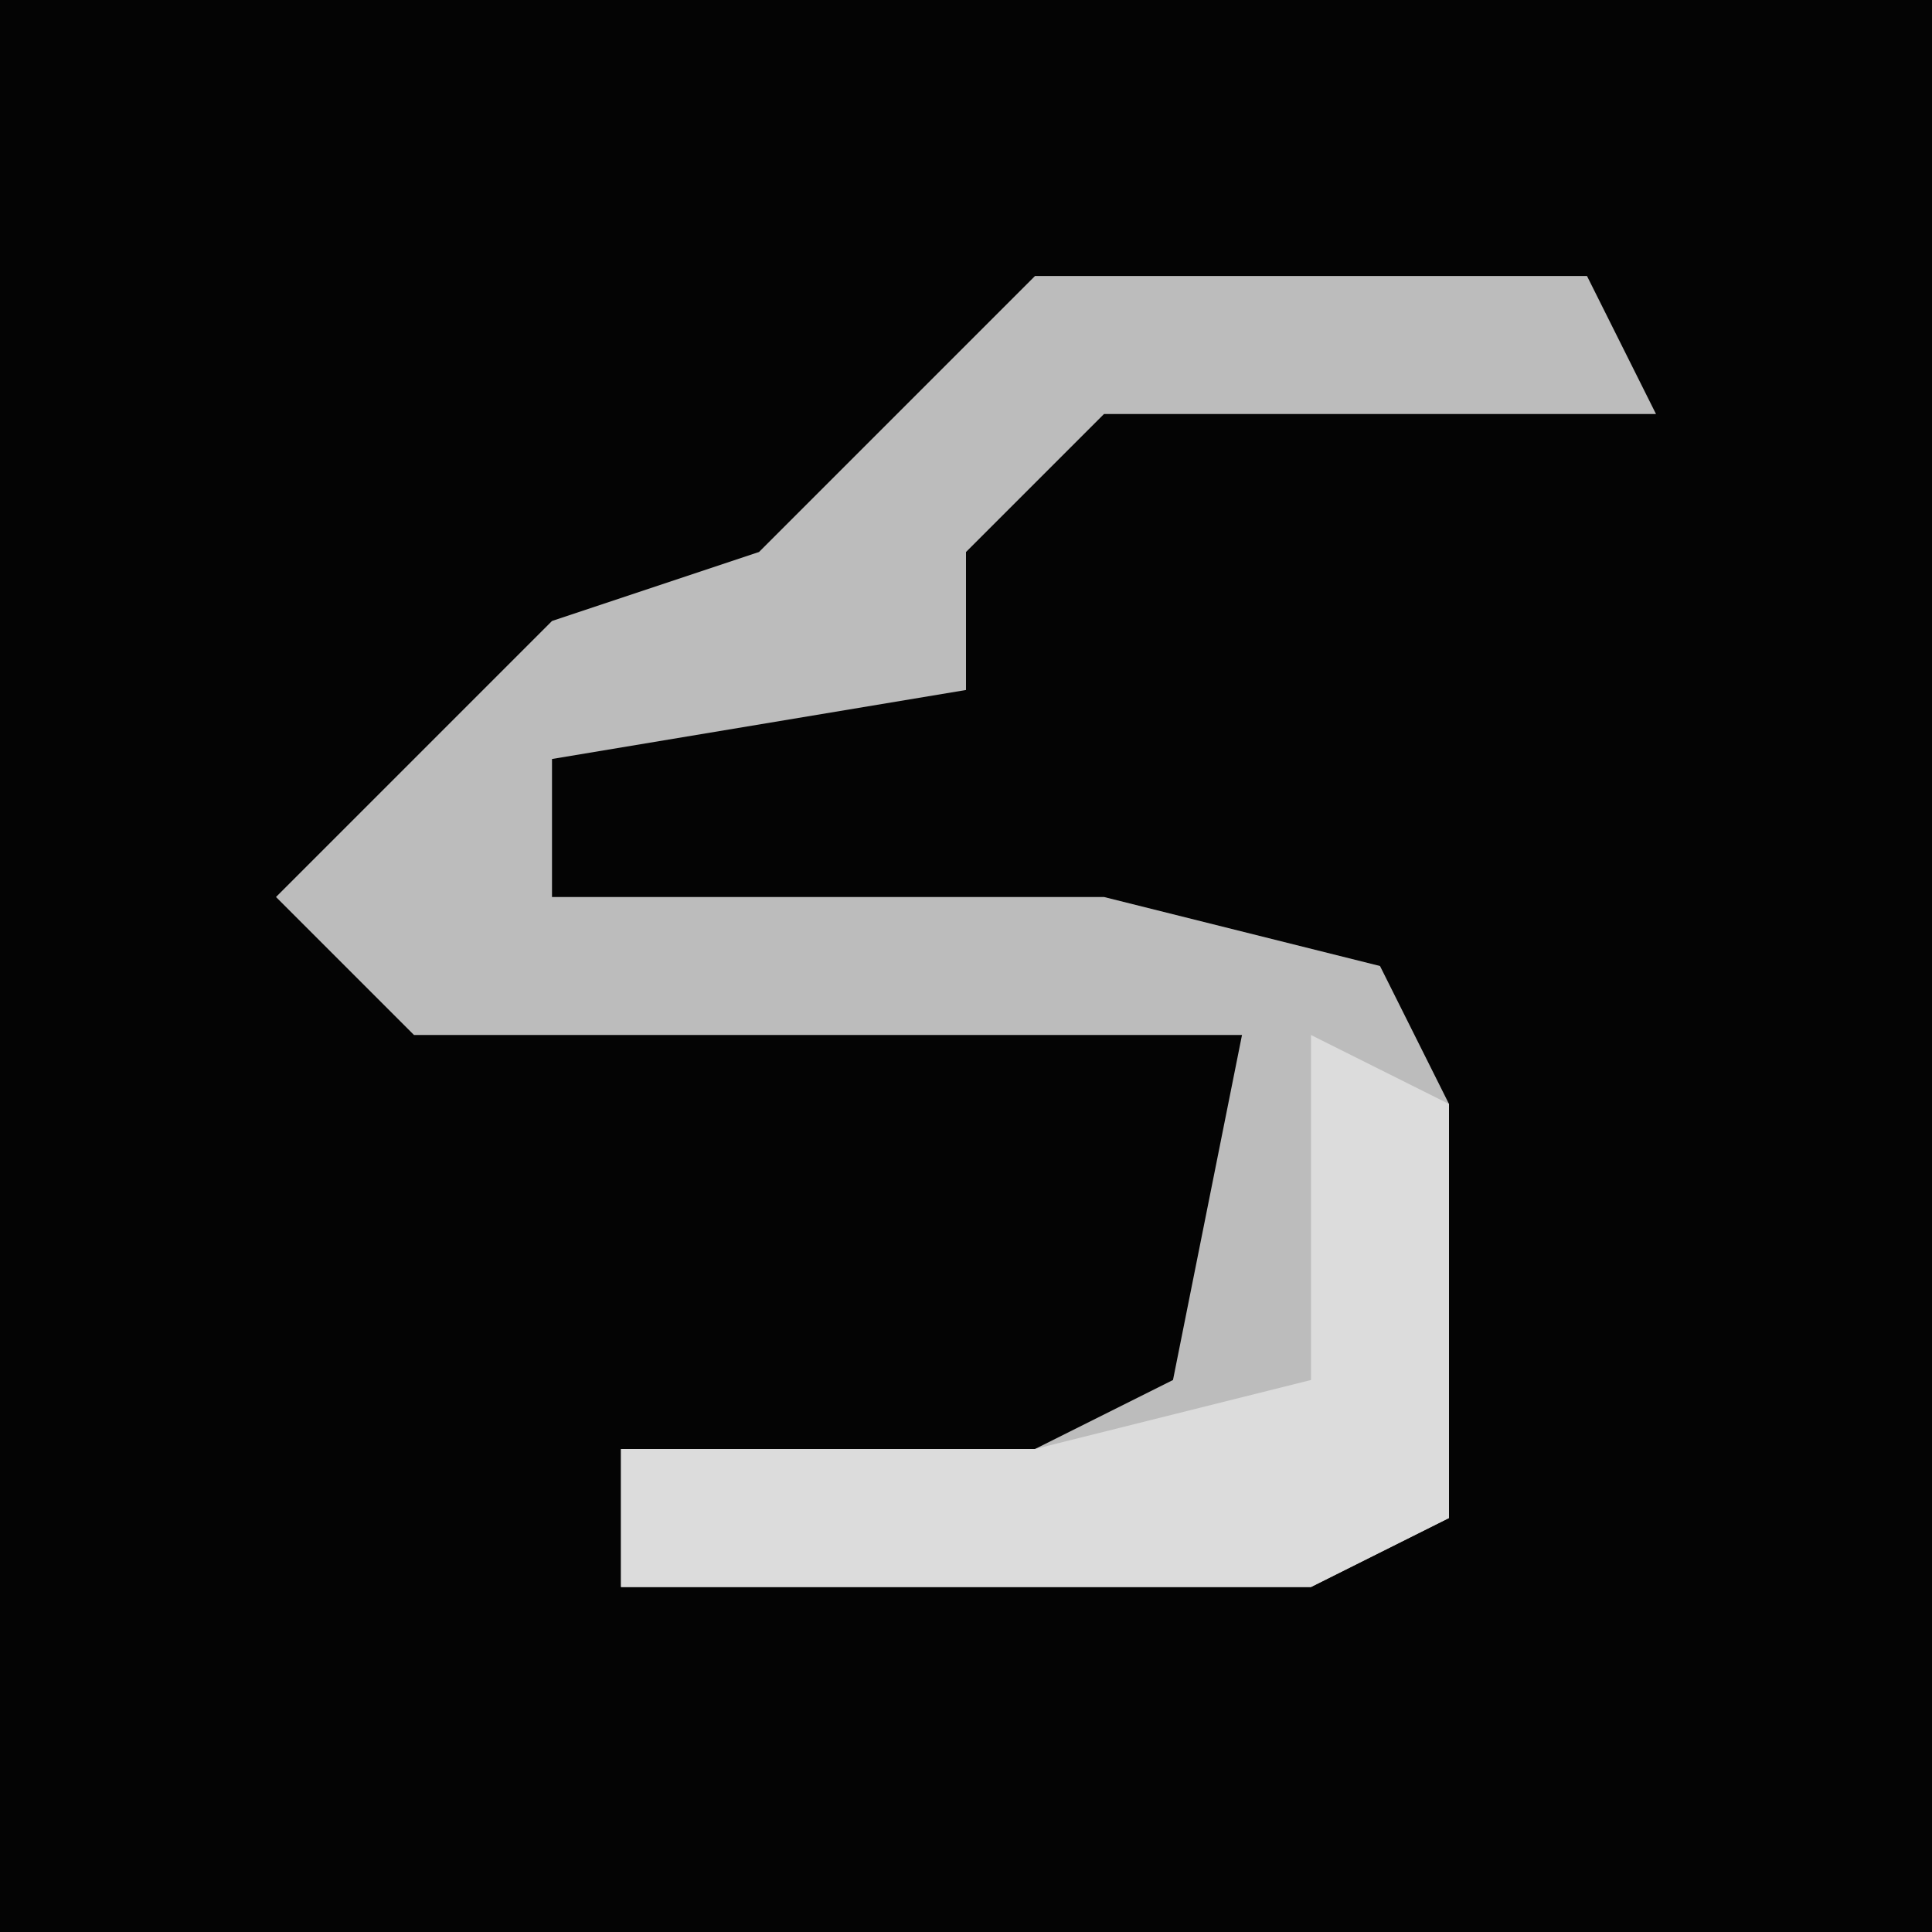 <?xml version="1.0" encoding="UTF-8"?>
<svg version="1.1" xmlns="http://www.w3.org/2000/svg" width="28" height="28">
<path d="M0,0 L28,0 L28,28 L0,28 Z " fill="#040404" transform="translate(0,0)"/>
<path d="M0,0 L8,0 L9,2 L1,2 L-1,4 L-1,6 L-7,7 L-7,9 L1,9 L5,10 L6,12 L6,18 L4,19 L-6,19 L-6,17 L0,17 L2,16 L3,11 L-9,11 L-11,9 L-7,5 L-4,4 Z " fill="#BCBCBC" transform="translate(15,4)"/>
<path d="M0,0 L2,1 L2,7 L0,8 L-10,8 L-10,6 L-4,6 L0,5 Z " fill="#DCDCDC" transform="translate(19,15)"/>
</svg>
